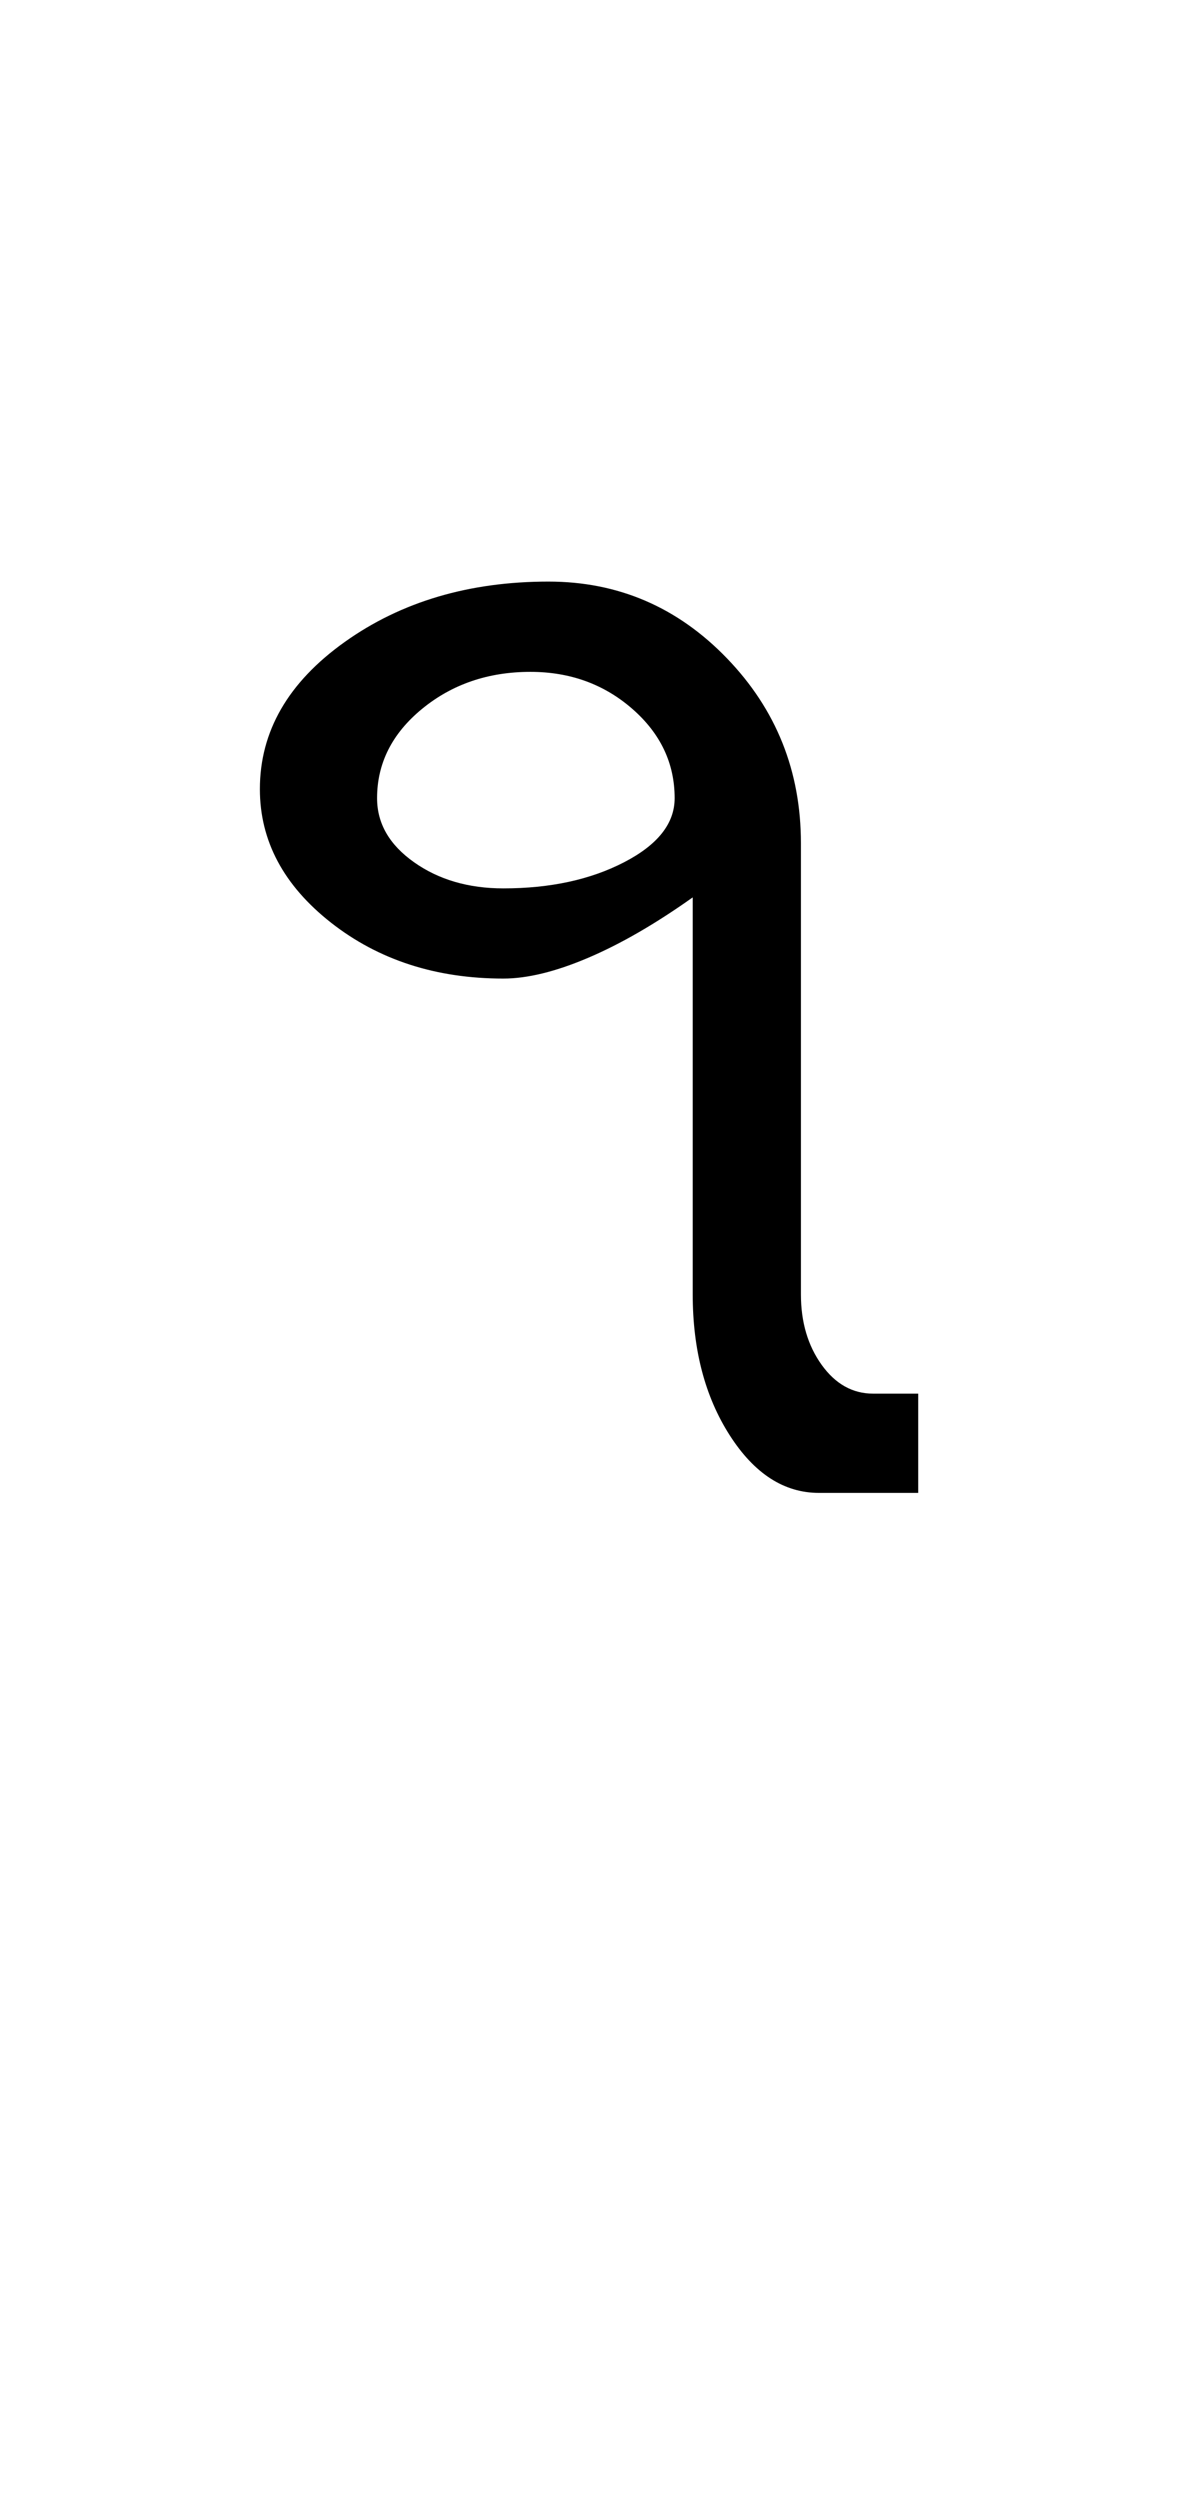 <?xml version="1.0" encoding="UTF-8"?>
<svg xmlns="http://www.w3.org/2000/svg" xmlns:xlink="http://www.w3.org/1999/xlink" width="200.719pt" height="425.75pt" viewBox="0 0 200.719 425.75" version="1.1">
<defs>
<g>
<symbol overflow="visible" id="glyph0-0">
<path style="stroke:none;" d="M 8.297 0 L 8.297 -170.562 L 75.297 -170.562 L 75.297 0 Z M 16.594 -8.297 L 67 -8.297 L 67 -162.266 L 16.594 -162.266 Z M 16.594 -8.297 "/>
</symbol>
<symbol overflow="visible" id="glyph0-1">
<path style="stroke:none;" d="M 140.453 0 L 123.547 0 C 117.598 0 112.523 -3.273 108.328 -9.828 C 104.129 -16.391 102.031 -24.383 102.031 -33.812 L 102.031 -101.422 C 95.676 -96.91 89.734 -93.477 84.203 -91.125 C 78.672 -88.77 73.859 -87.594 69.766 -87.594 C 58.285 -87.594 48.5 -90.766 40.406 -97.109 C 32.32 -103.461 28.281 -111.047 28.281 -119.859 C 28.281 -129.691 33.094 -138.039 42.719 -144.906 C 52.344 -151.77 63.922 -155.203 77.453 -155.203 C 89.328 -155.203 99.461 -150.848 107.859 -142.141 C 116.266 -133.43 120.469 -122.93 120.469 -110.641 L 120.469 -33.812 C 120.469 -29.094 121.645 -25.094 124 -21.812 C 126.352 -18.539 129.273 -16.906 132.766 -16.906 L 140.453 -16.906 Z M 69.766 -102.953 C 77.754 -102.953 84.613 -104.438 90.344 -107.406 C 96.082 -110.375 98.953 -114.008 98.953 -118.312 C 98.953 -124.258 96.547 -129.332 91.734 -133.531 C 86.922 -137.727 81.133 -139.828 74.375 -139.828 C 67.195 -139.828 61.047 -137.727 55.922 -133.531 C 50.805 -129.332 48.25 -124.258 48.25 -118.312 C 48.25 -114.008 50.348 -110.375 54.547 -107.406 C 58.742 -104.438 63.816 -102.953 69.766 -102.953 Z M 69.766 -102.953 "/>
</symbol>
</g>
</defs>
<g id="surface1">
<rect x="0" y="0" width="200.719" height="425.75" style="fill:rgb(100%,100%,100%);fill-opacity:1;stroke:none;"/>
<g style="fill:rgb(0%,0%,0%);fill-opacity:1;">
  <use xlink:href="#glyph0-1" x="16" y="254.25"/>
</g>
</g>
</svg>
